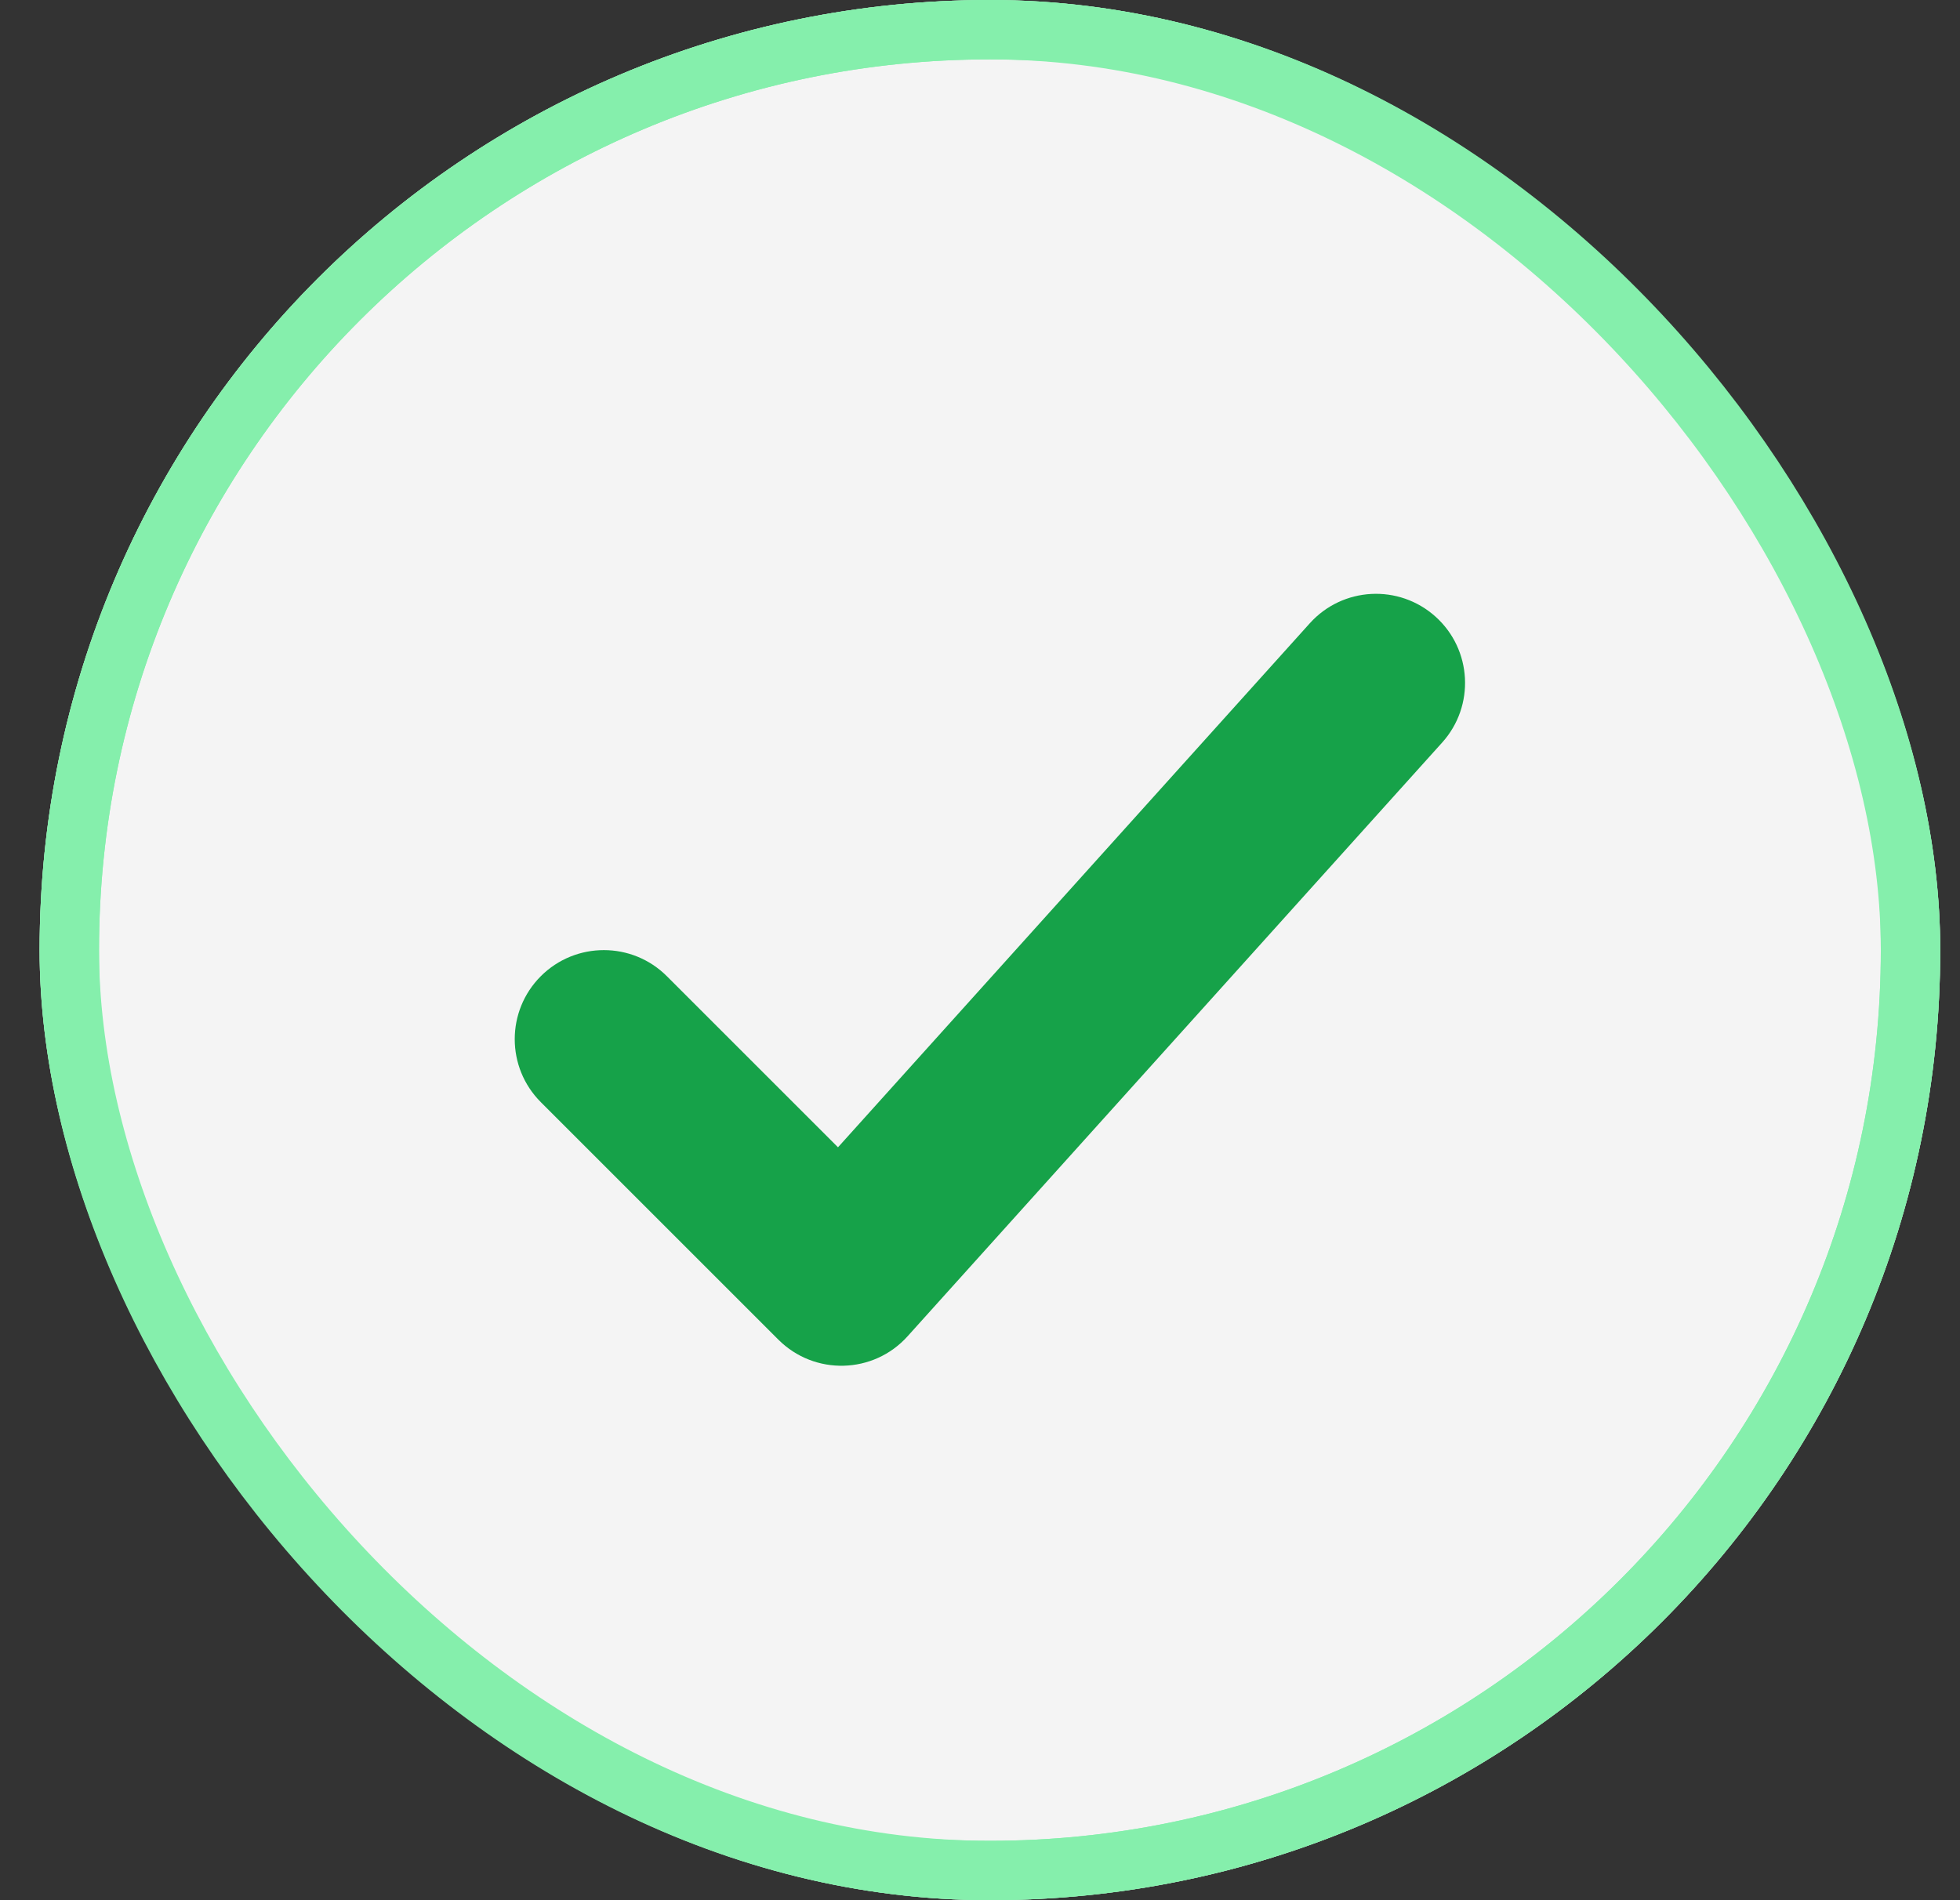 <svg width="33" height="32" viewBox="0 0 33 32" fill="none" xmlns="http://www.w3.org/2000/svg">
<rect x="0" y="0" width="33" height="32" fill="#333333" stroke="none"/>
<g clip-path="url(#clip0_553_171)">
<rect x="0.667" width="32" height="32" rx="16" fill="#F4F4F4"/>
<path d="M32.167 16C32.167 7.44 25.227 0.5 16.667 0.5C8.106 0.5 1.167 7.44 1.167 16C1.167 24.56 8.106 31.5 16.667 31.5C25.227 31.5 32.167 24.56 32.167 16Z" stroke="#85EFAC"/>
<path fill-rule="evenodd" clip-rule="evenodd" d="M22.052 10.497C22.606 9.881 23.554 9.831 24.17 10.385C24.786 10.939 24.836 11.888 24.282 12.504L15.281 22.503C14.707 23.142 13.714 23.168 13.106 22.561L9.106 18.561C8.52 17.975 8.52 17.025 9.106 16.439C9.692 15.854 10.642 15.854 11.227 16.439L14.109 19.321L22.052 10.497Z" fill="#16A249"/>
</g>
<rect x="1.167" y="0.5" width="31" height="31" rx="15.5" stroke="#85EFAC"/>
<defs>
<clipPath id="clip0_553_171">
<rect x="0.667" width="32" height="32" rx="16" fill="white"/>
</clipPath>
</defs>
</svg>
